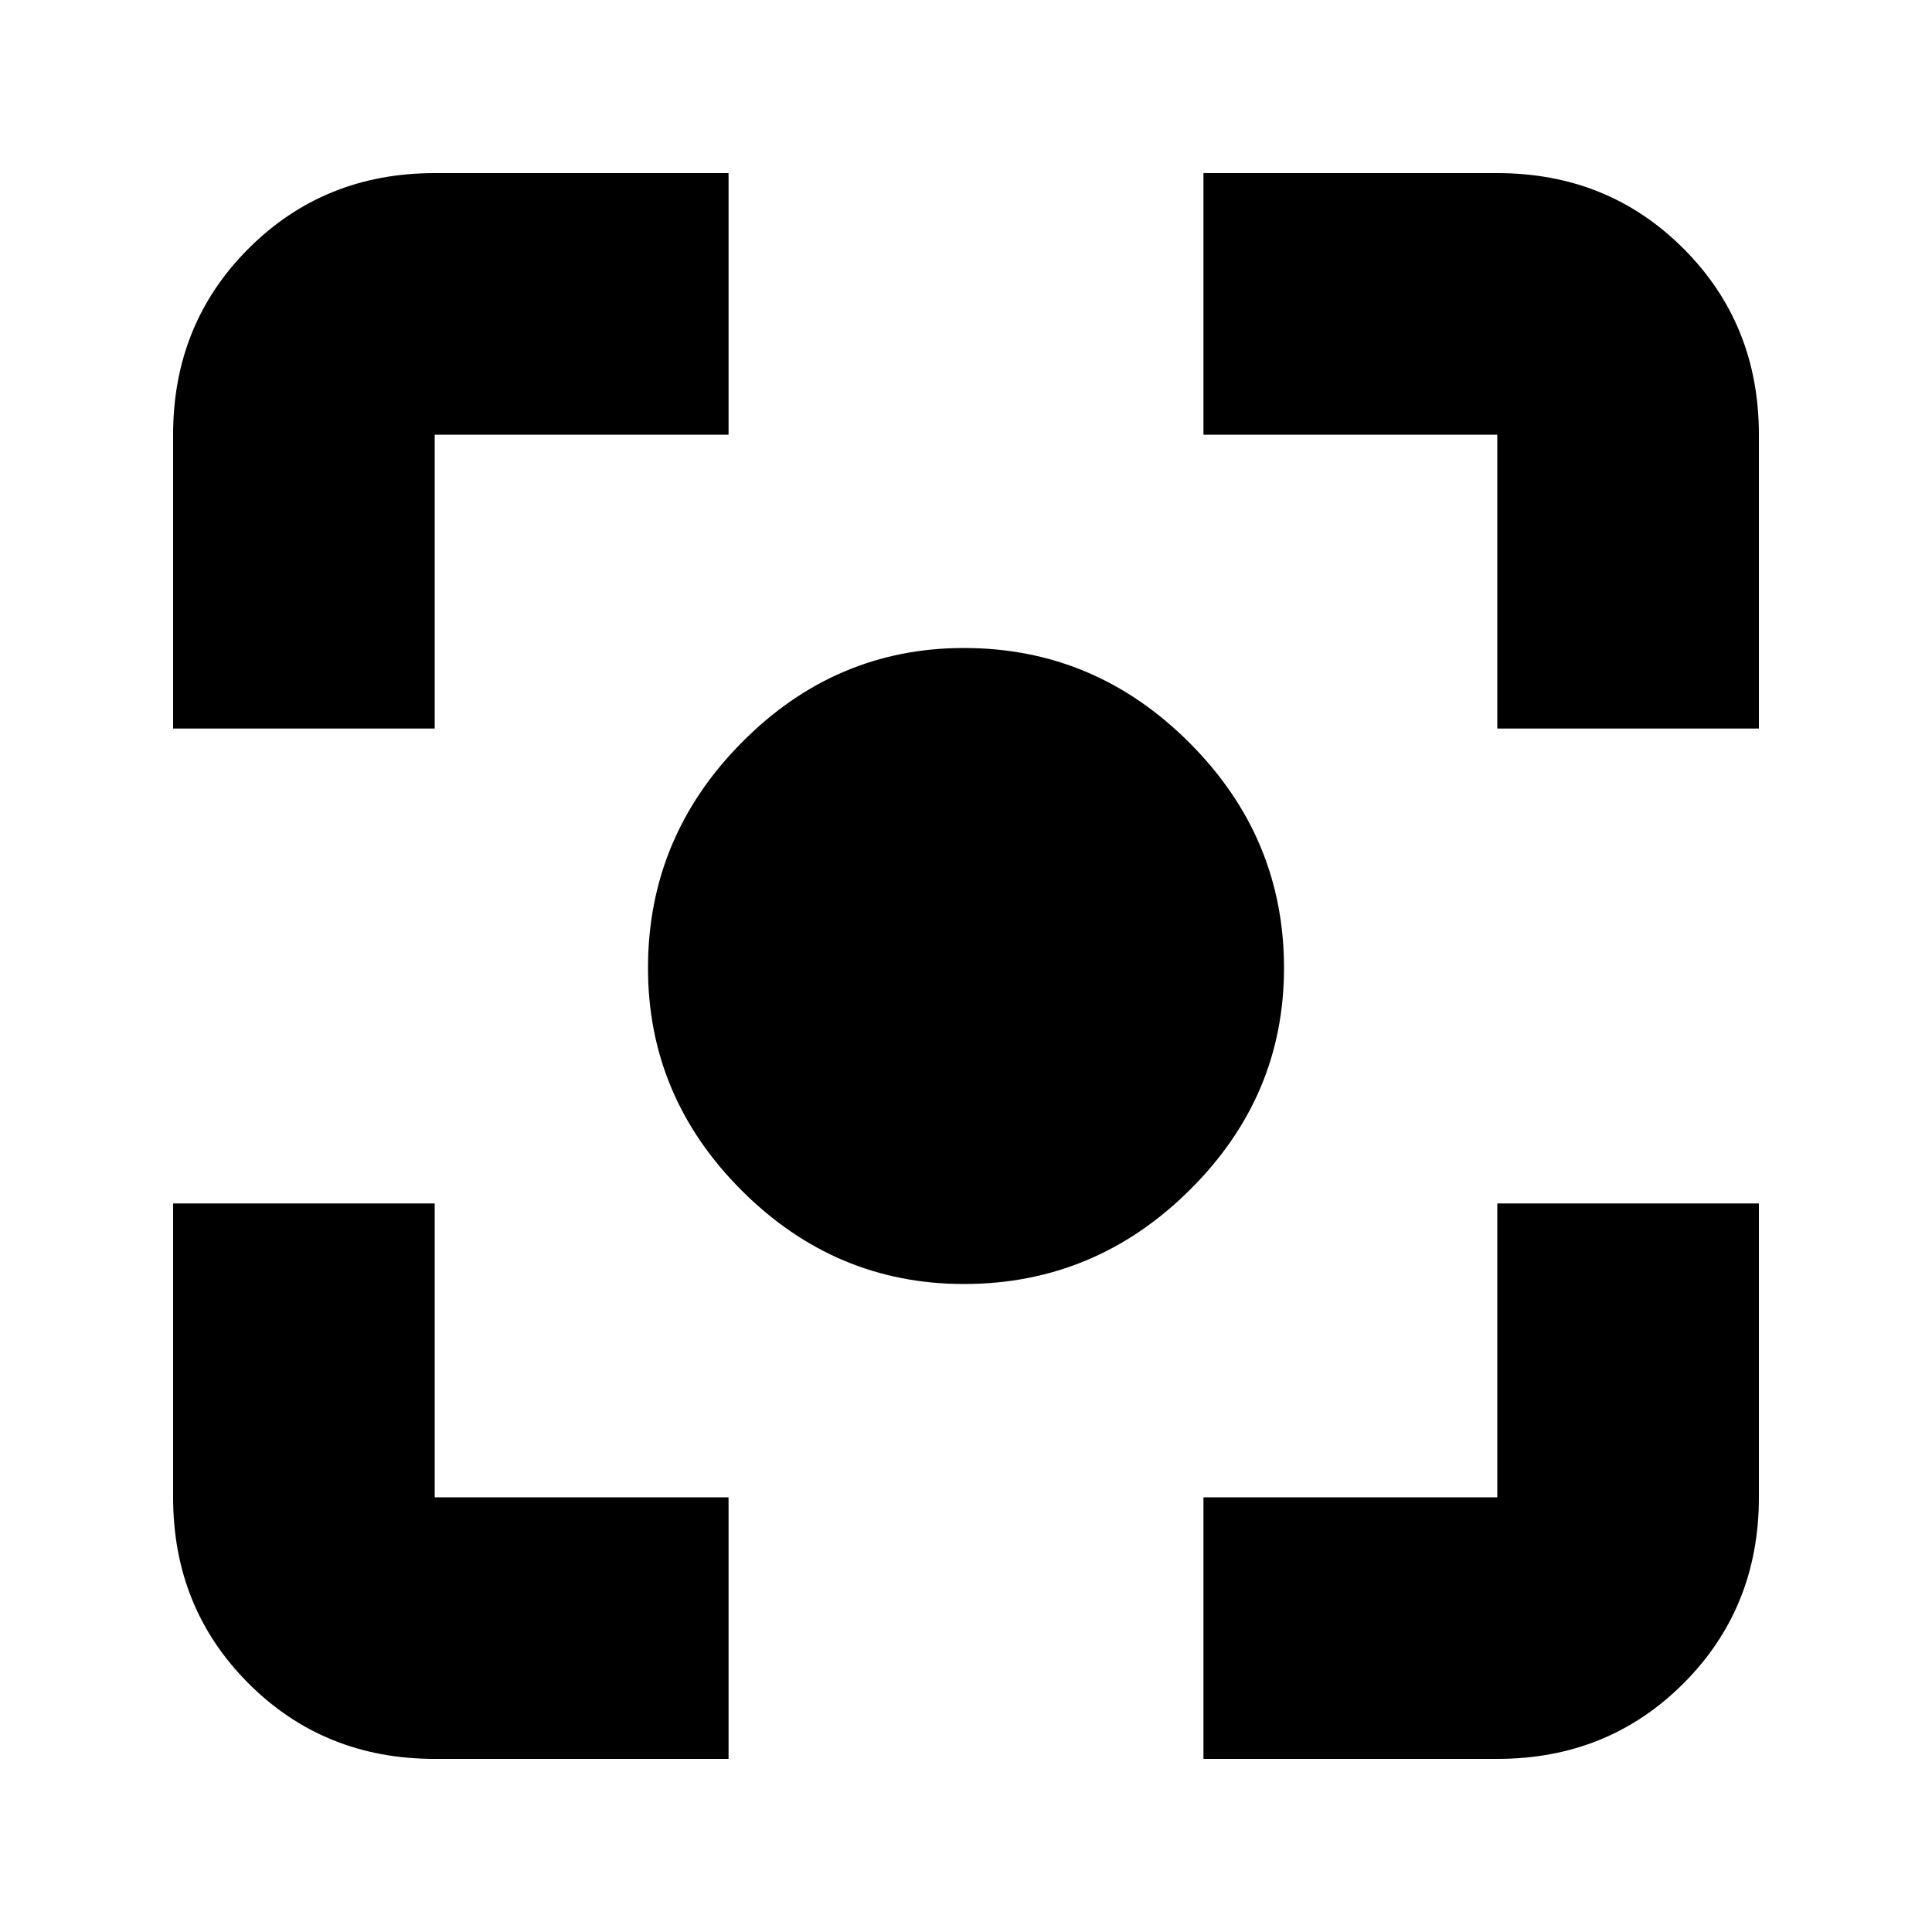 <svg xmlns="http://www.w3.org/2000/svg" height="20" width="20"><path d="M9.979 13.292Q8.646 13.292 7.677 12.323Q6.708 11.354 6.708 10.021Q6.708 8.667 7.677 7.688Q8.646 6.708 9.979 6.708Q11.333 6.708 12.312 7.688Q13.292 8.667 13.292 10.021Q13.292 11.354 12.312 12.323Q11.333 13.292 9.979 13.292ZM1.792 7.542V4.5Q1.792 3.354 2.573 2.573Q3.354 1.792 4.5 1.792H7.542V4.5H4.5Q4.5 4.5 4.5 4.5Q4.5 4.5 4.5 4.5V7.542ZM7.542 18.208H4.5Q3.354 18.208 2.573 17.427Q1.792 16.646 1.792 15.5V12.458H4.5V15.5Q4.5 15.5 4.5 15.5Q4.5 15.5 4.5 15.5H7.542ZM12.458 18.208V15.5H15.5Q15.5 15.5 15.5 15.5Q15.5 15.5 15.5 15.5V12.458H18.208V15.5Q18.208 16.646 17.427 17.427Q16.646 18.208 15.5 18.208ZM15.5 7.542V4.5Q15.5 4.5 15.5 4.5Q15.5 4.5 15.5 4.5H12.458V1.792H15.5Q16.646 1.792 17.427 2.573Q18.208 3.354 18.208 4.5V7.542Z"/></svg>
